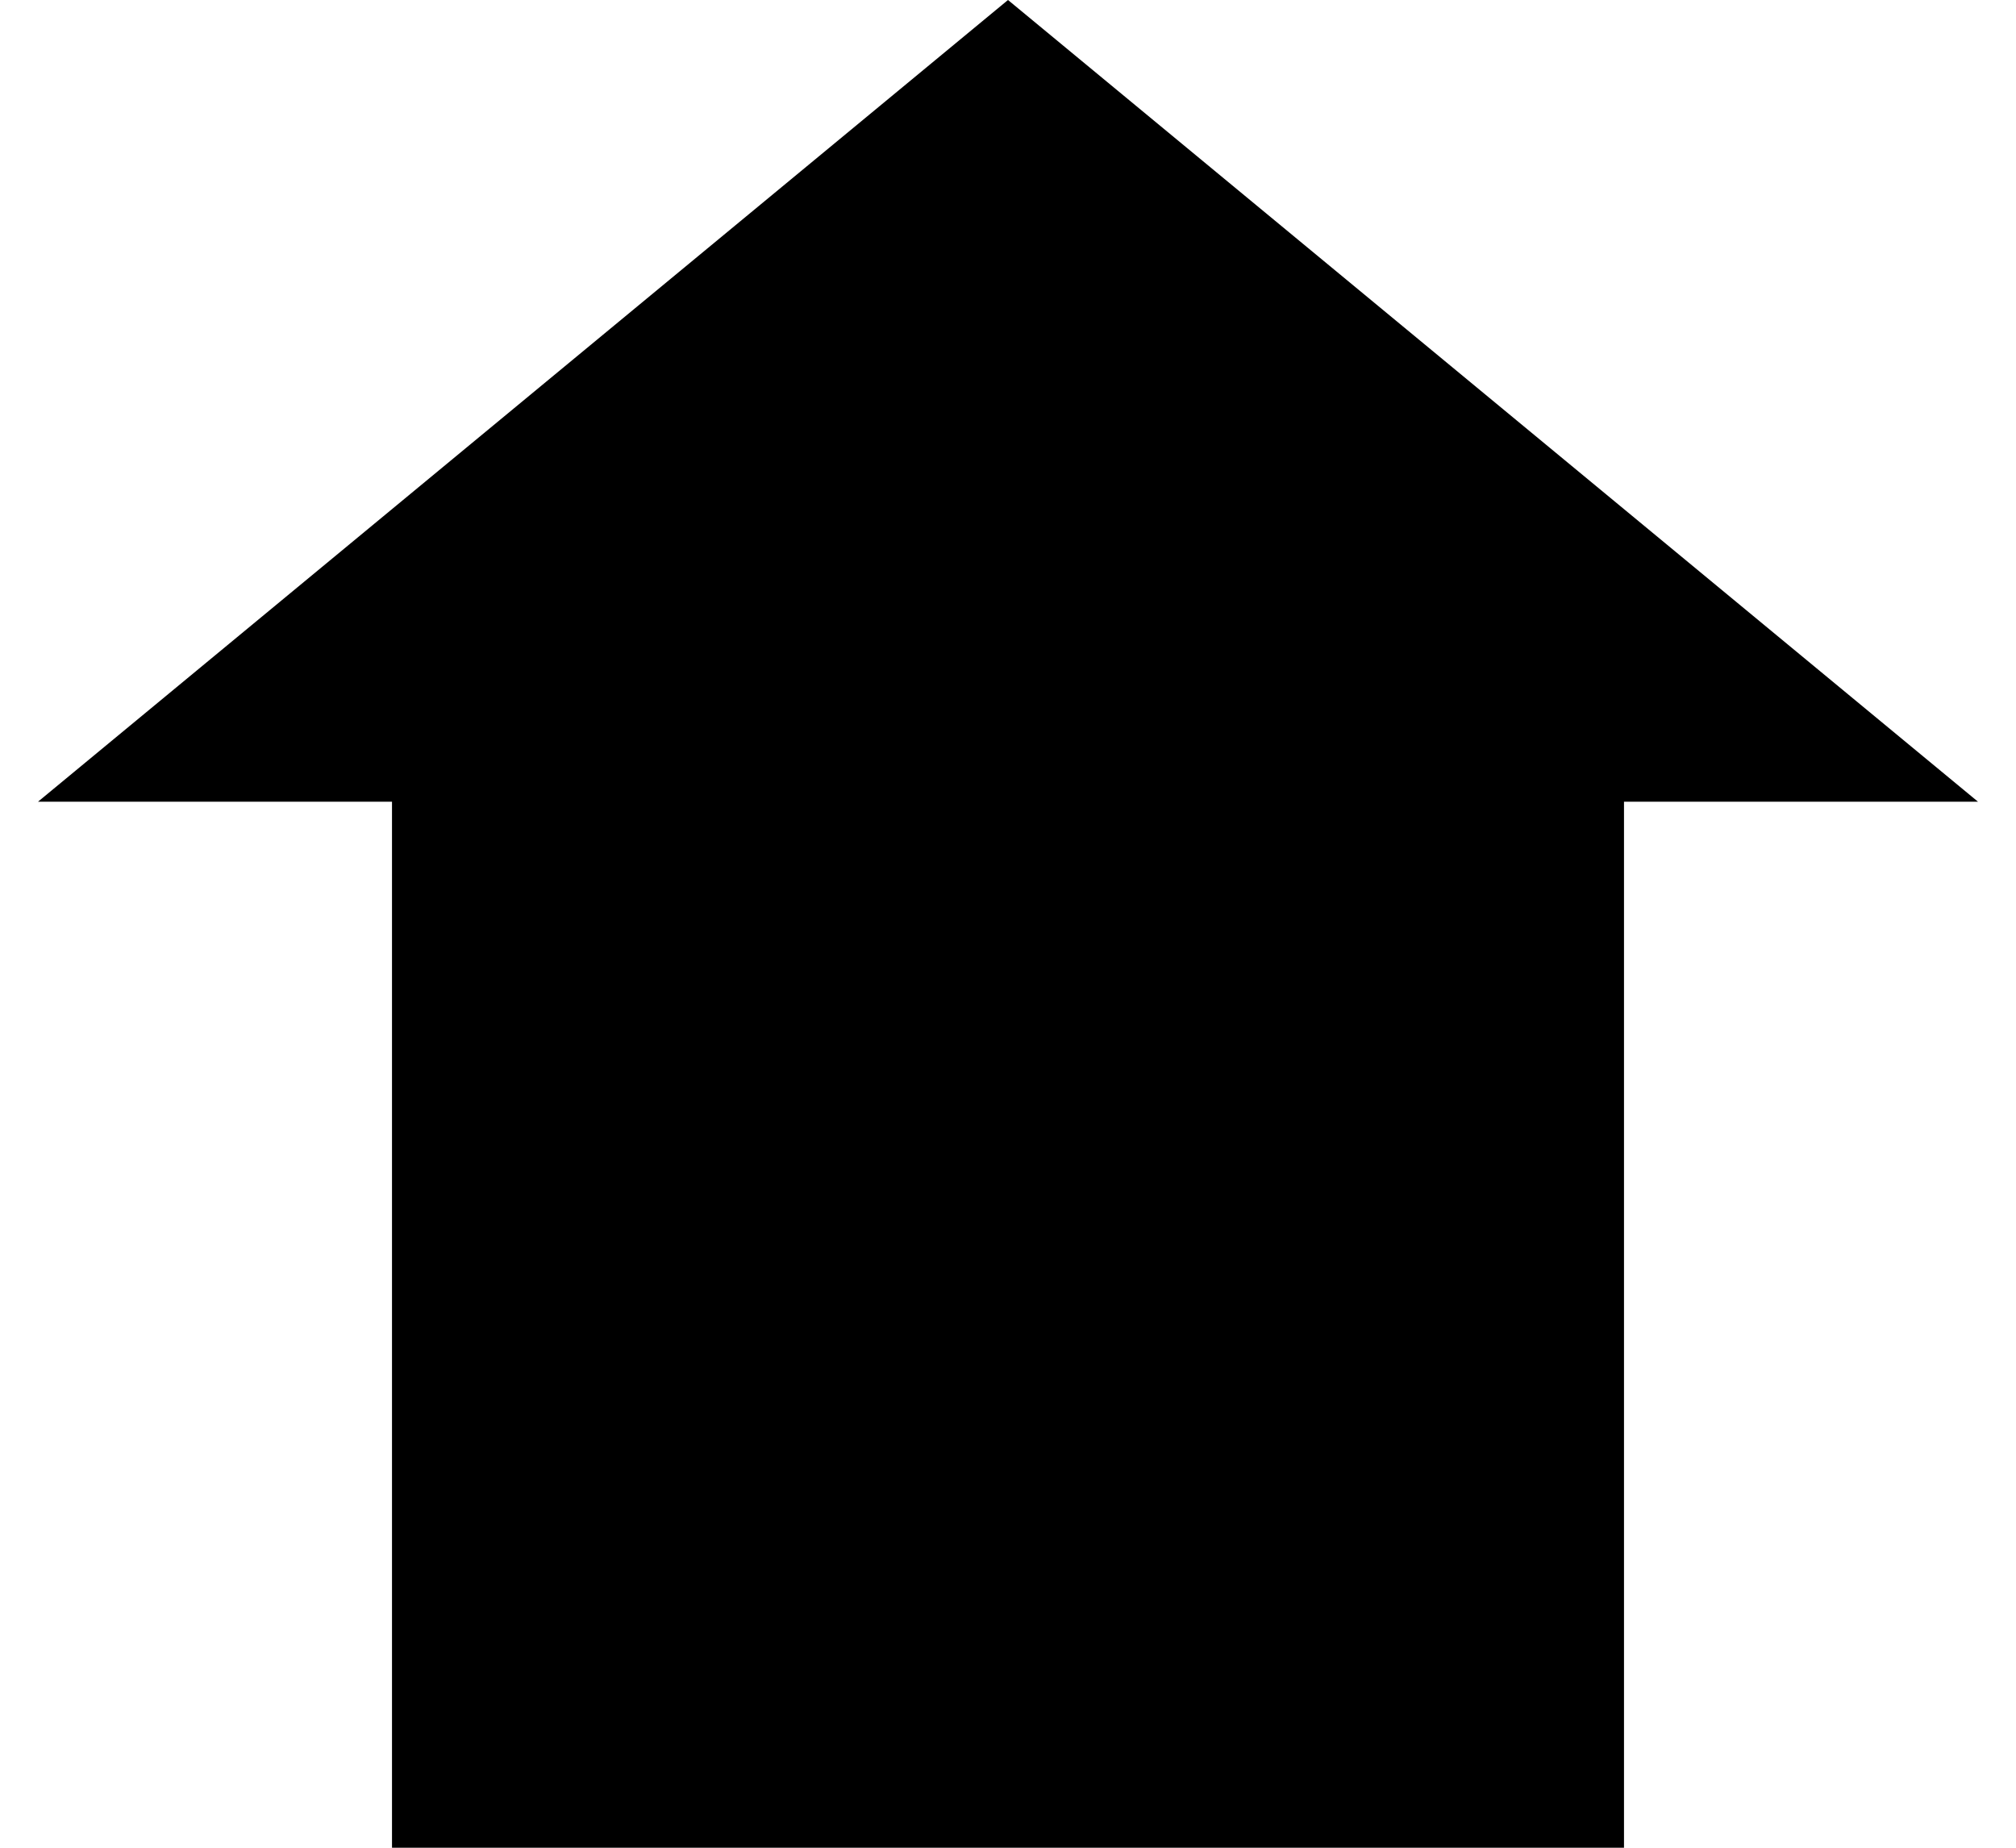 <svg width="36" height="33" viewBox="0 0 36 33" fill="none" xmlns="http://www.w3.org/2000/svg">
<rect x="7" y="10" width="22" height="23" fill="black"/>
<path d="M18 0L35.321 14.318H0.679L18 0Z" fill="black"/>
</svg>